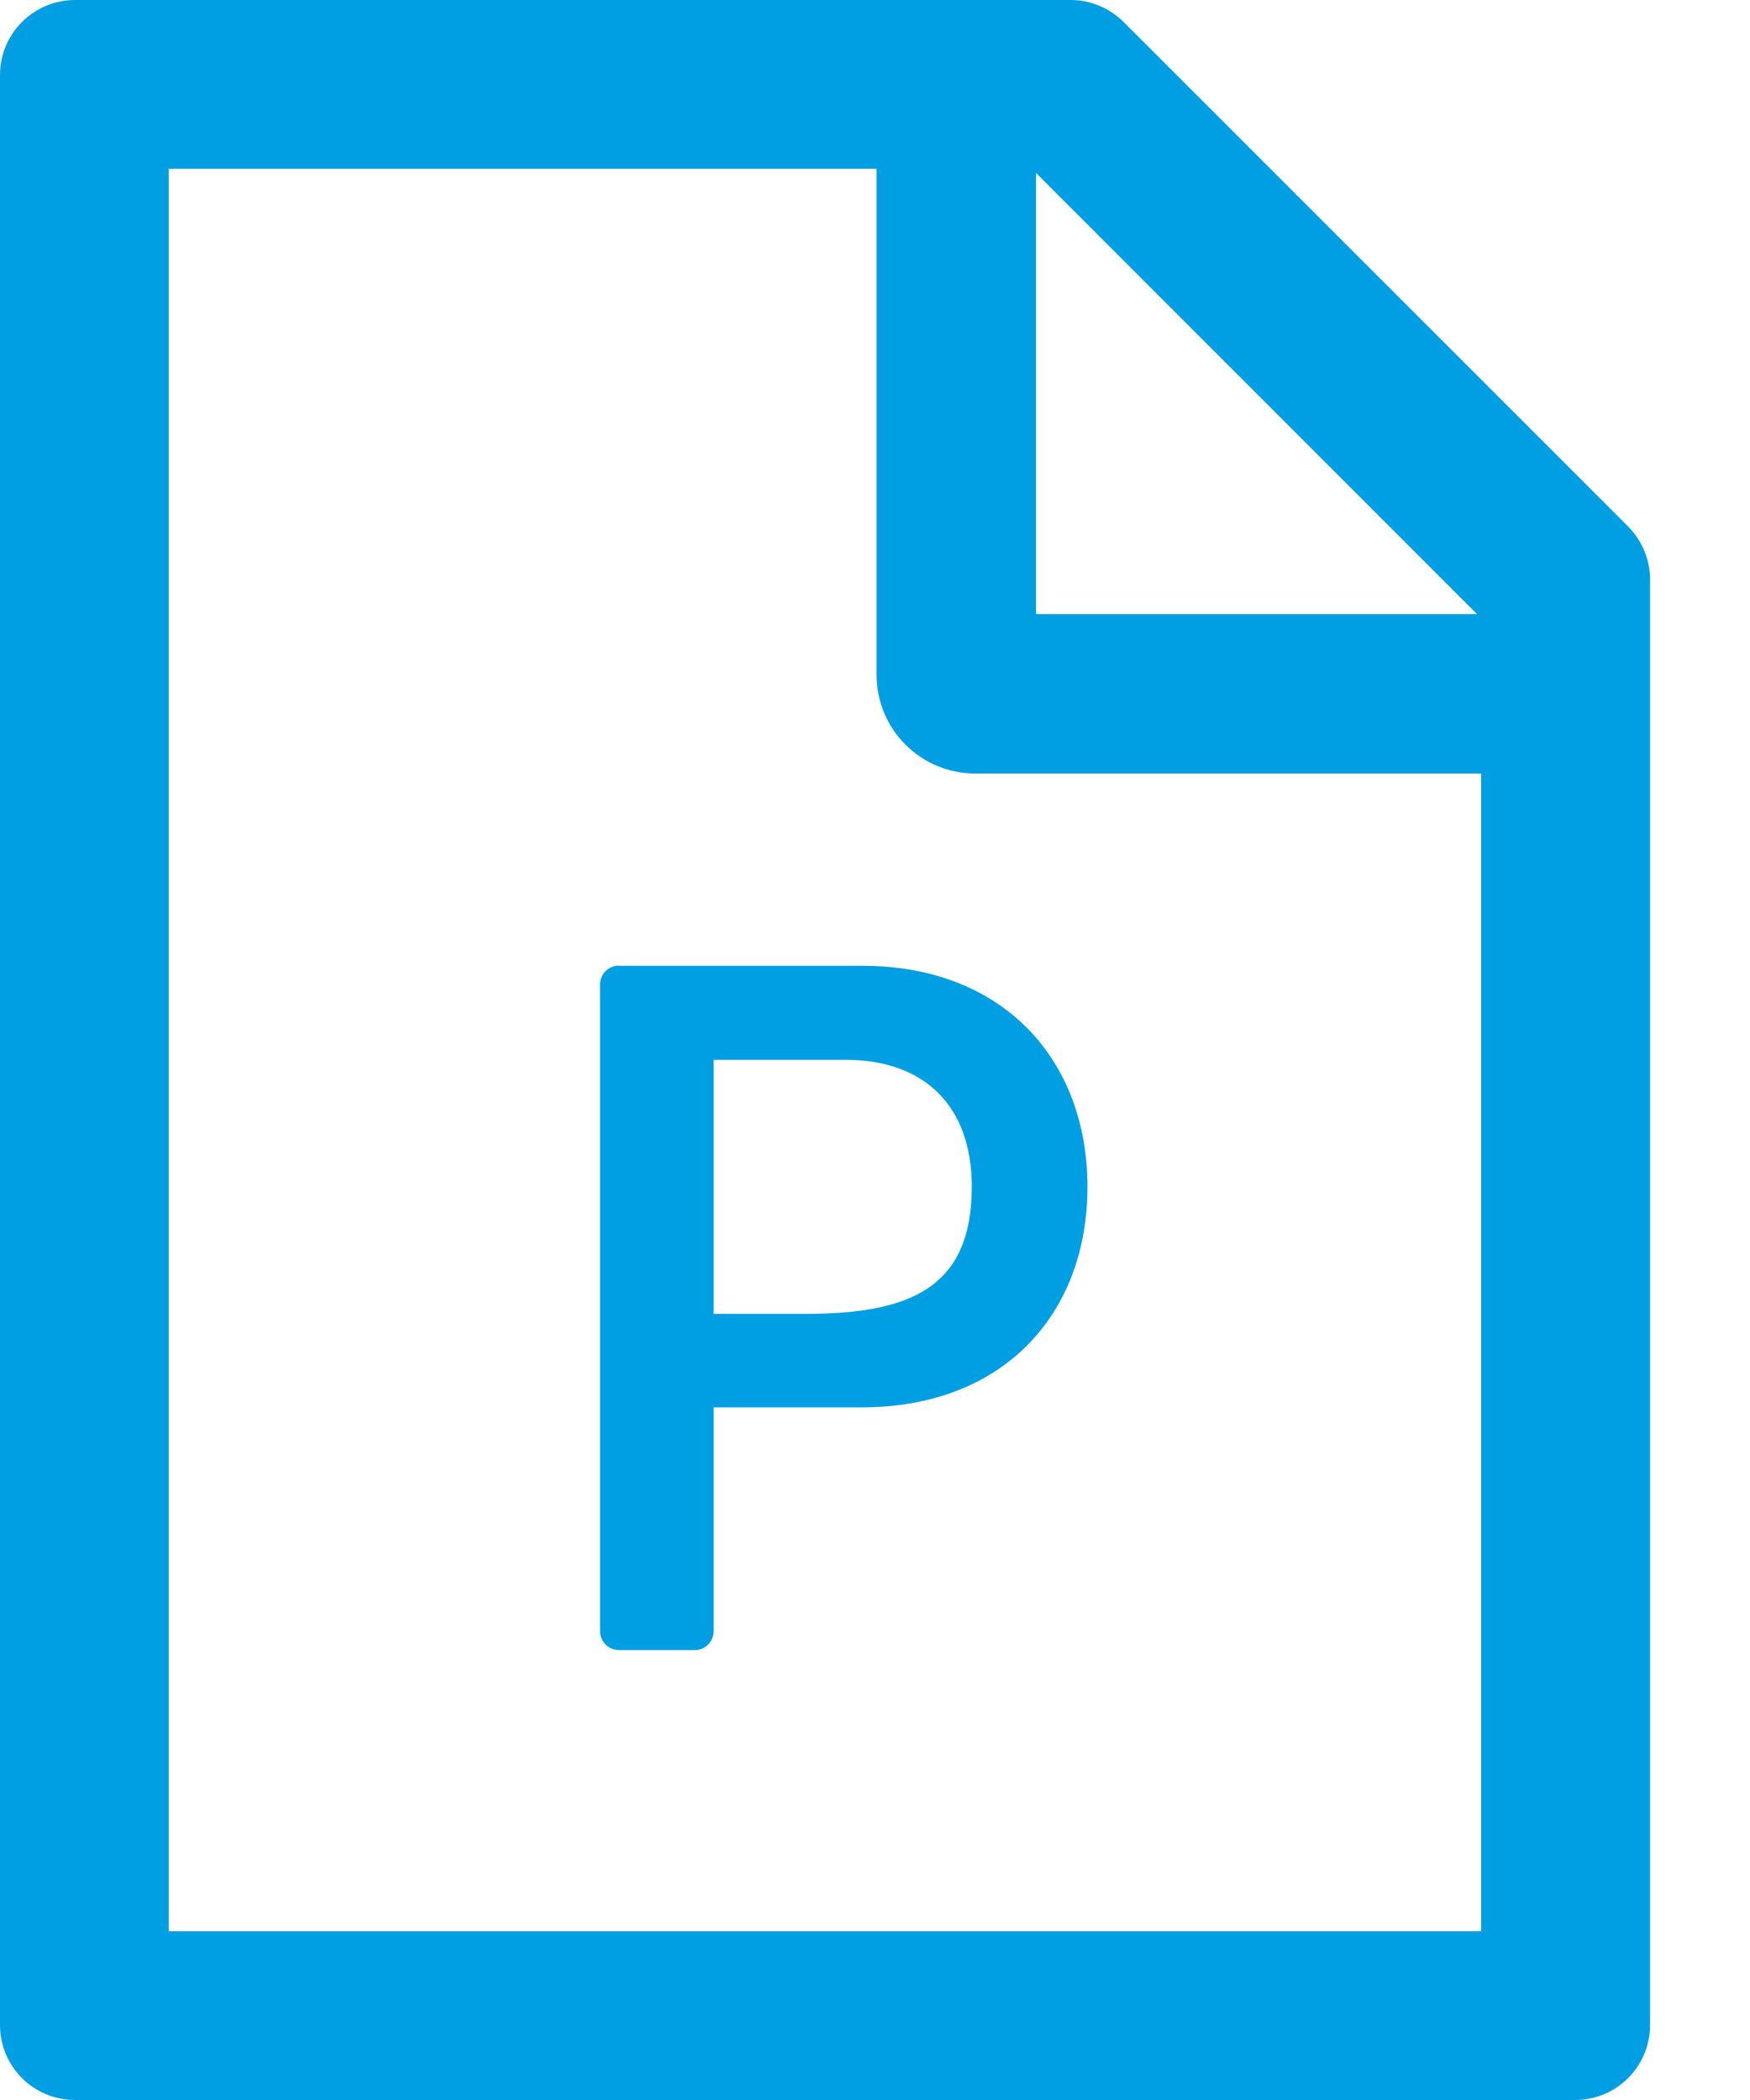 <svg width="10" height="12" viewBox="0 0 10 12" fill="none" xmlns="http://www.w3.org/2000/svg">
<path d="M3.536 5.518C3.477 5.518 3.429 5.566 3.429 5.625V9.321C3.429 9.38 3.477 9.429 3.536 9.429H3.971C4.03 9.429 4.078 9.38 4.078 9.321V8.042H4.926C5.721 8.042 6.214 7.521 6.214 6.782C6.214 6.052 5.728 5.519 4.929 5.519H3.536V5.518ZM5.553 6.781C5.553 7.362 5.198 7.508 4.599 7.508H4.078V6.056H4.831C5.283 6.056 5.553 6.32 5.553 6.781V6.781ZM9.303 3.008L6.421 0.126C6.34 0.046 6.232 0 6.118 0H0.429C0.192 0 0 0.192 0 0.429V11.571C0 11.809 0.192 12 0.429 12H9C9.237 12 9.429 11.809 9.429 11.571V3.312C9.429 3.198 9.383 3.088 9.303 3.008V3.008ZM8.44 3.509H5.92V0.988L8.44 3.509ZM8.464 11.036H0.964V0.964H5.009V3.857C5.009 4.006 5.068 4.149 5.174 4.255C5.279 4.36 5.422 4.42 5.571 4.42H8.464V11.036Z" fill="#009FE3"/>
</svg>
